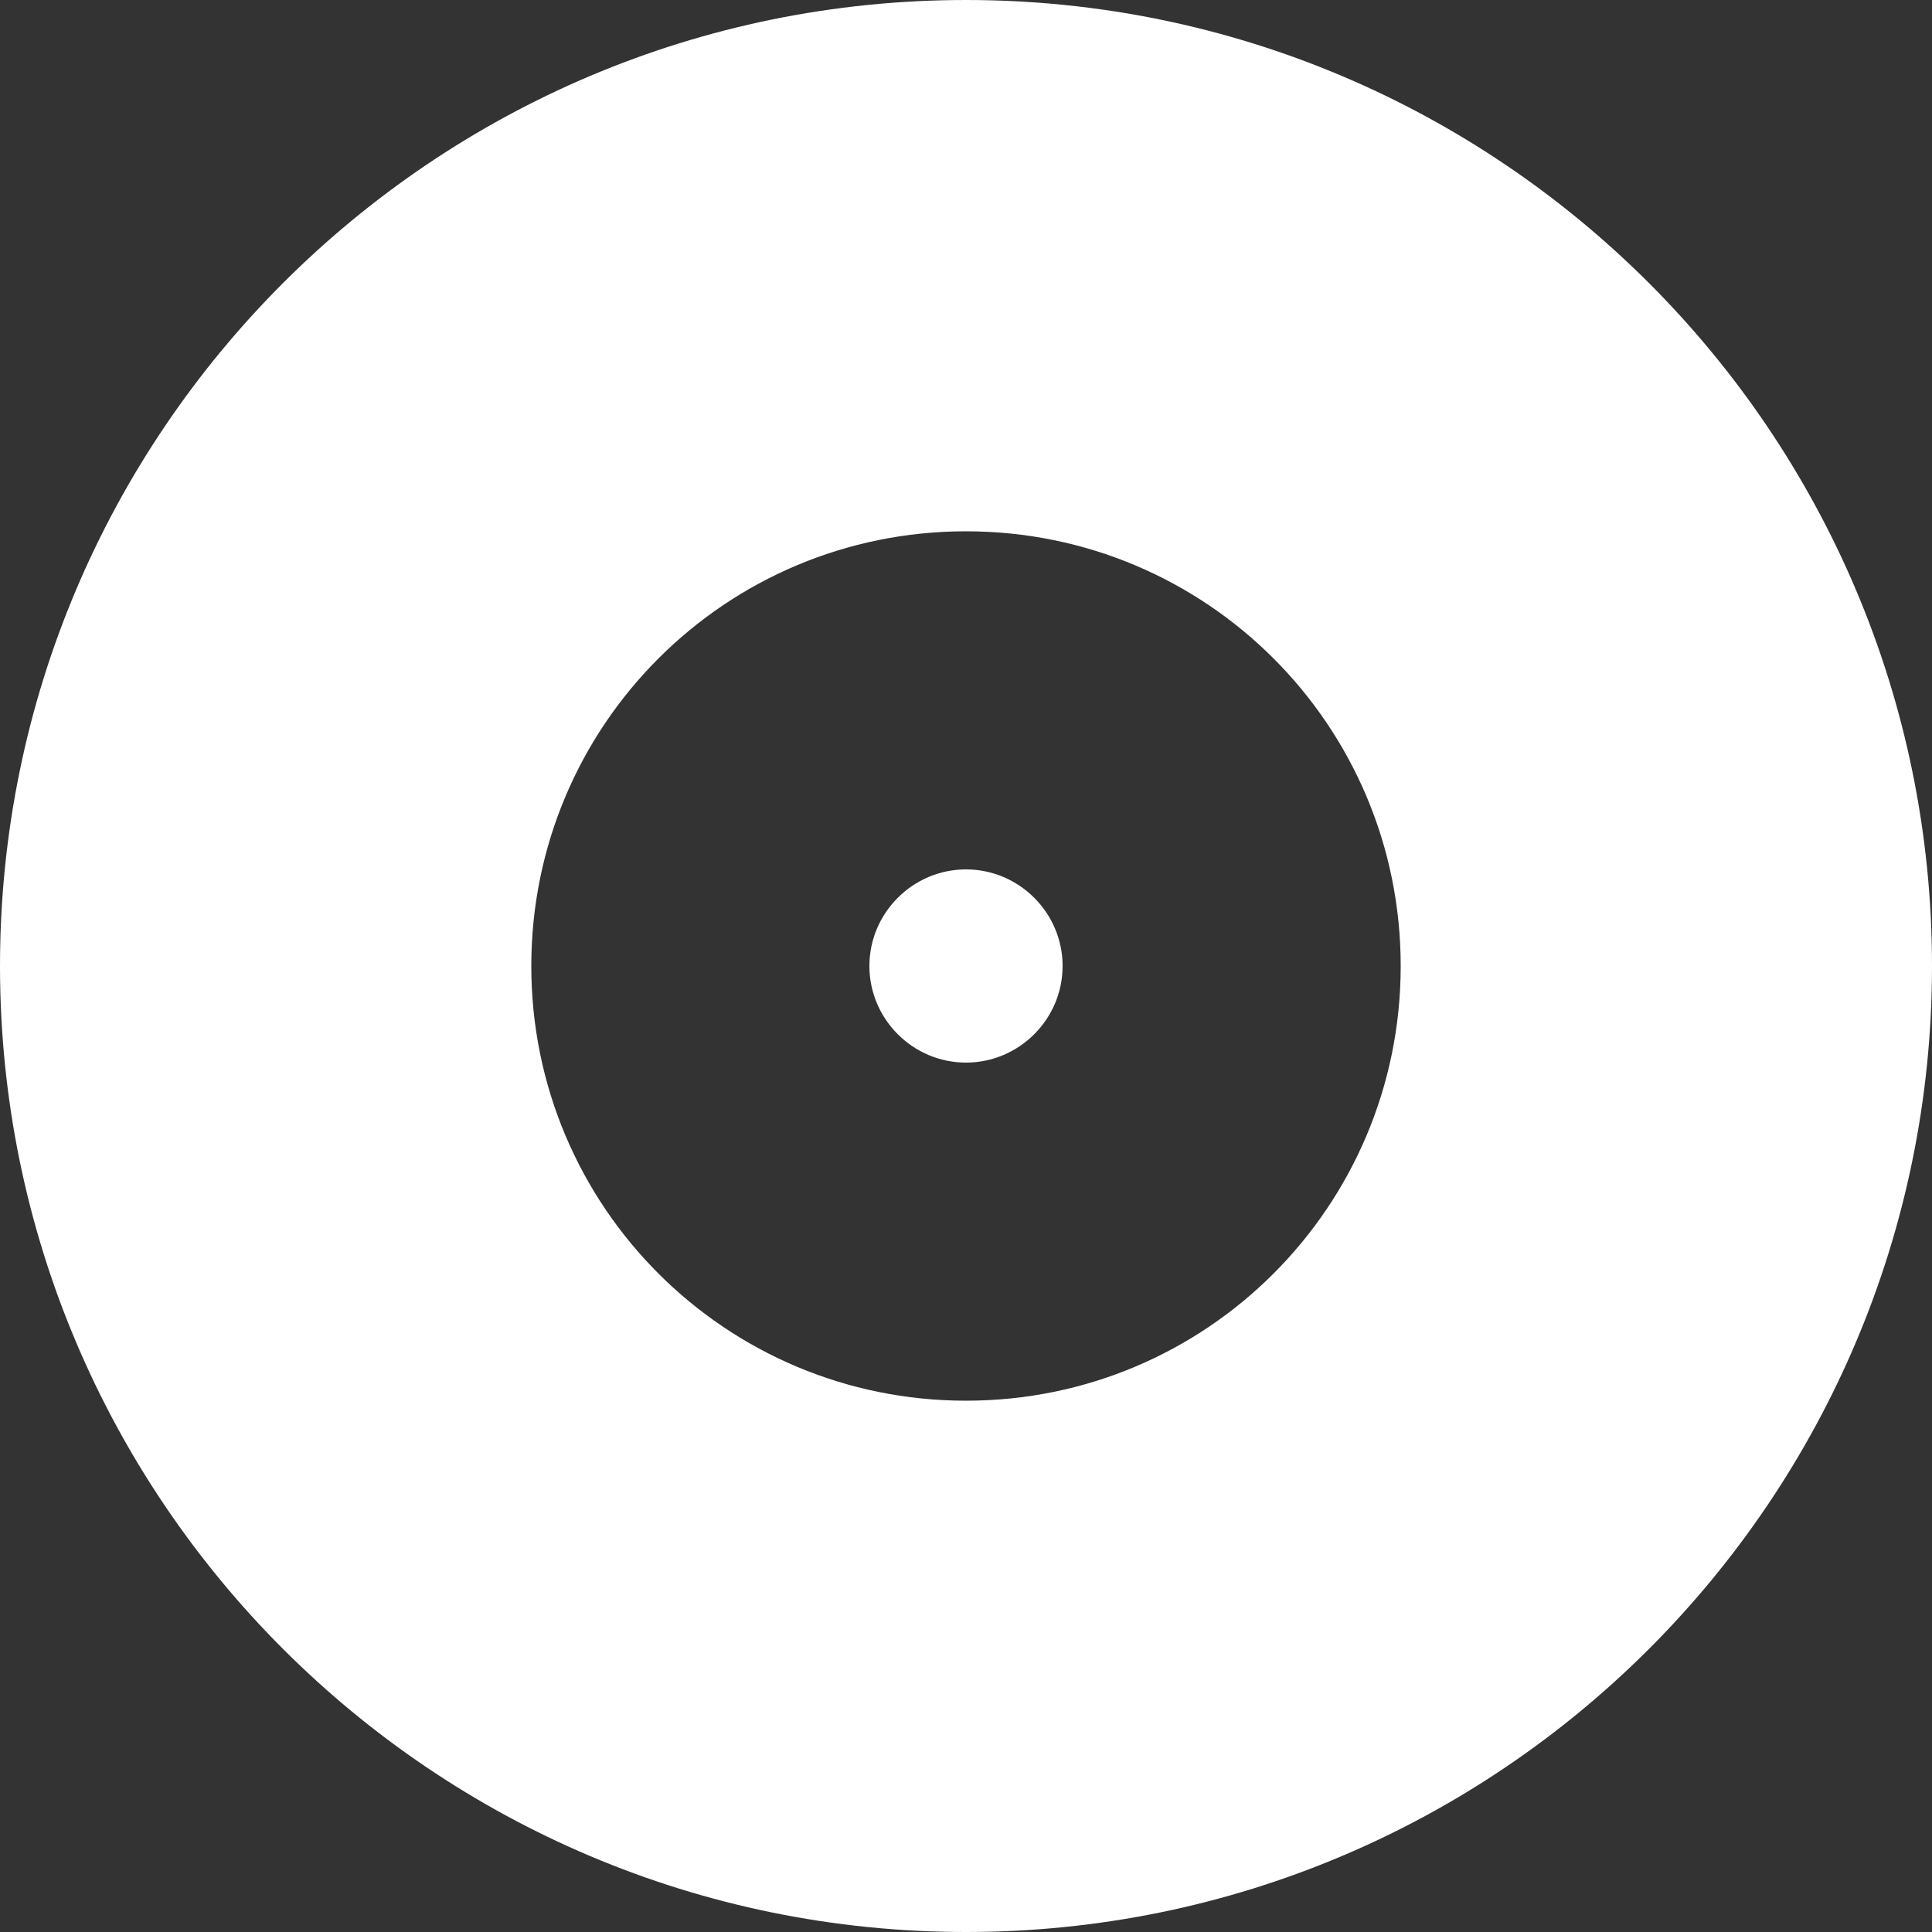 <?xml version="1.0" encoding="UTF-8"?>
<svg width="20px" height="20px" viewBox="0 0 20 20" version="1.1" xmlns="http://www.w3.org/2000/svg" xmlns:xlink="http://www.w3.org/1999/xlink">
    <rect x="0" y="0" width="20" height="20" fill="#333333" stroke="none"/>
    <g id="Page-1" stroke="none" stroke-width="1" fill="none" fill-rule="evenodd">
        <g id="album" transform="translate(-2, -2)">
            <polygon id="Path" points="0 0 24 0 24 24 0 24"></polygon>
            <path d="M12,2 C6.48,2 2,6.48 2,12 C2,17.52 6.48,22 12,22 C17.52,22 22,17.52 22,12 C22,6.48 17.52,2 12,2 Z M12,16.5 C9.51,16.5 7.5,14.49 7.5,12 C7.5,9.51 9.51,7.5 12,7.5 C14.49,7.5 16.5,9.51 16.5,12 C16.5,14.49 14.49,16.5 12,16.5 Z M12,11 C11.45,11 11,11.45 11,12 C11,12.55 11.45,13 12,13 C12.55,13 13,12.55 13,12 C13,11.45 12.55,11 12,11 Z" id="Shape" fill="#FFFFFF" fill-rule="nonzero"></path>
        </g>
    </g>
</svg>